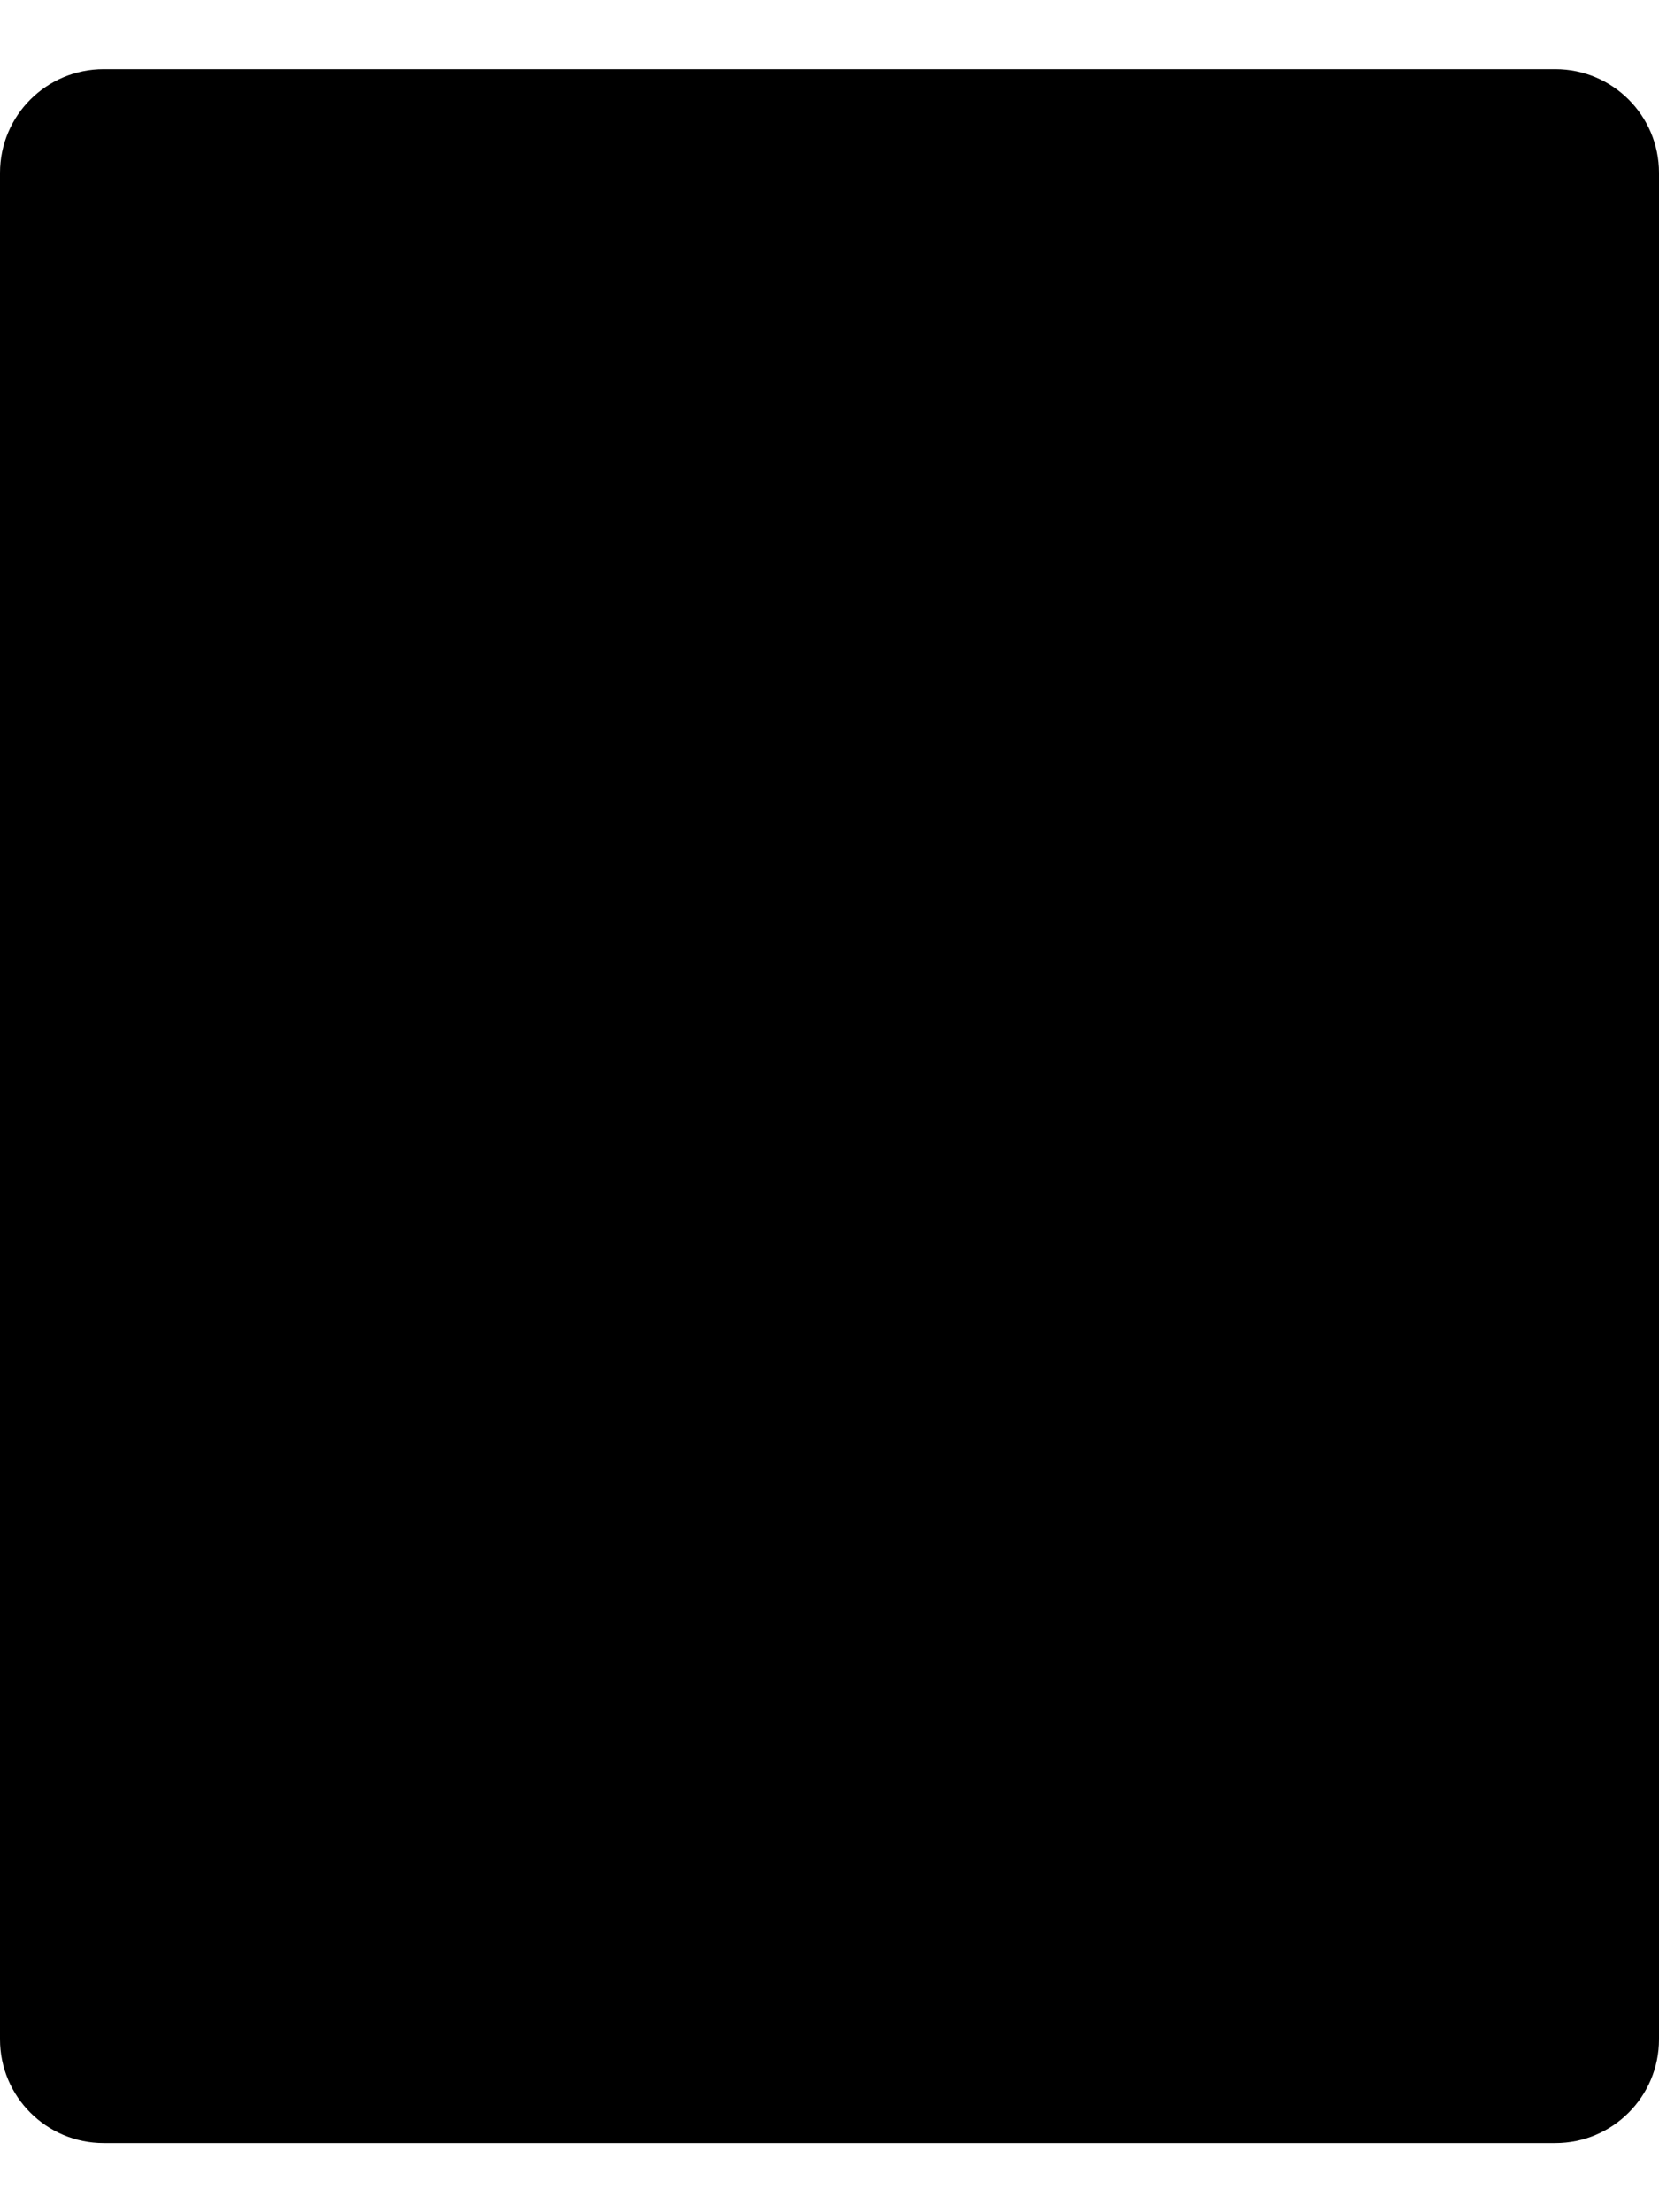 ﻿<?xml version="1.0" encoding="utf-8"?>
<svg version="1.1" xmlns:xlink="http://www.w3.org/1999/xlink" width="12px" height="16px" xmlns="http://www.w3.org/2000/svg">
  <defs>
    <pattern id="BGPattern" patternUnits="userSpaceOnUse" alignment="0 0" imageRepeat="None" />
    <mask fill="white" id="Clip6099">
      <path d="M 11.25 0.5  L 0.75 0.5  C 0.336 0.5  0 0.836  0 1.25  L 0 14.75  C 0 15.164  0.336 15.5  0.75 15.5  L 11.25 15.5  C 11.664 15.5  12 15.164  12 14.75  L 12 1.25  C 12 0.836  11.664 0.5  11.25 0.5  Z " fill-rule="evenodd" />
    </mask>
  </defs>
  <g transform="matrix(1 0 0 1 -5 -4 )">
    <path d="M 11.25 0.5  L 0.75 0.5  C 0.336 0.5  0 0.836  0 1.25  L 0 14.75  C 0 15.164  0.336 15.5  0.75 15.5  L 11.25 15.5  C 11.664 15.5  12 15.164  12 14.75  L 12 1.25  C 12 0.836  11.664 0.5  11.25 0.5  Z " fill-rule="nonzero" fill="rgba(0, 0, 0, 1)" stroke="none" transform="matrix(1 0 0 1 5 4 )" class="fill" />
    <path d="M 11.25 0.5  L 0.75 0.5  C 0.336 0.5  0 0.836  0 1.25  L 0 14.75  C 0 15.164  0.336 15.5  0.75 15.5  L 11.25 15.5  C 11.664 15.5  12 15.164  12 14.75  L 12 1.25  C 12 0.836  11.664 0.5  11.25 0.5  Z " stroke-width="0" stroke-dasharray="0" stroke="rgba(255, 255, 255, 0)" fill="none" transform="matrix(1 0 0 1 5 4 )" class="stroke" mask="url(#Clip6099)" />
  </g>
</svg>